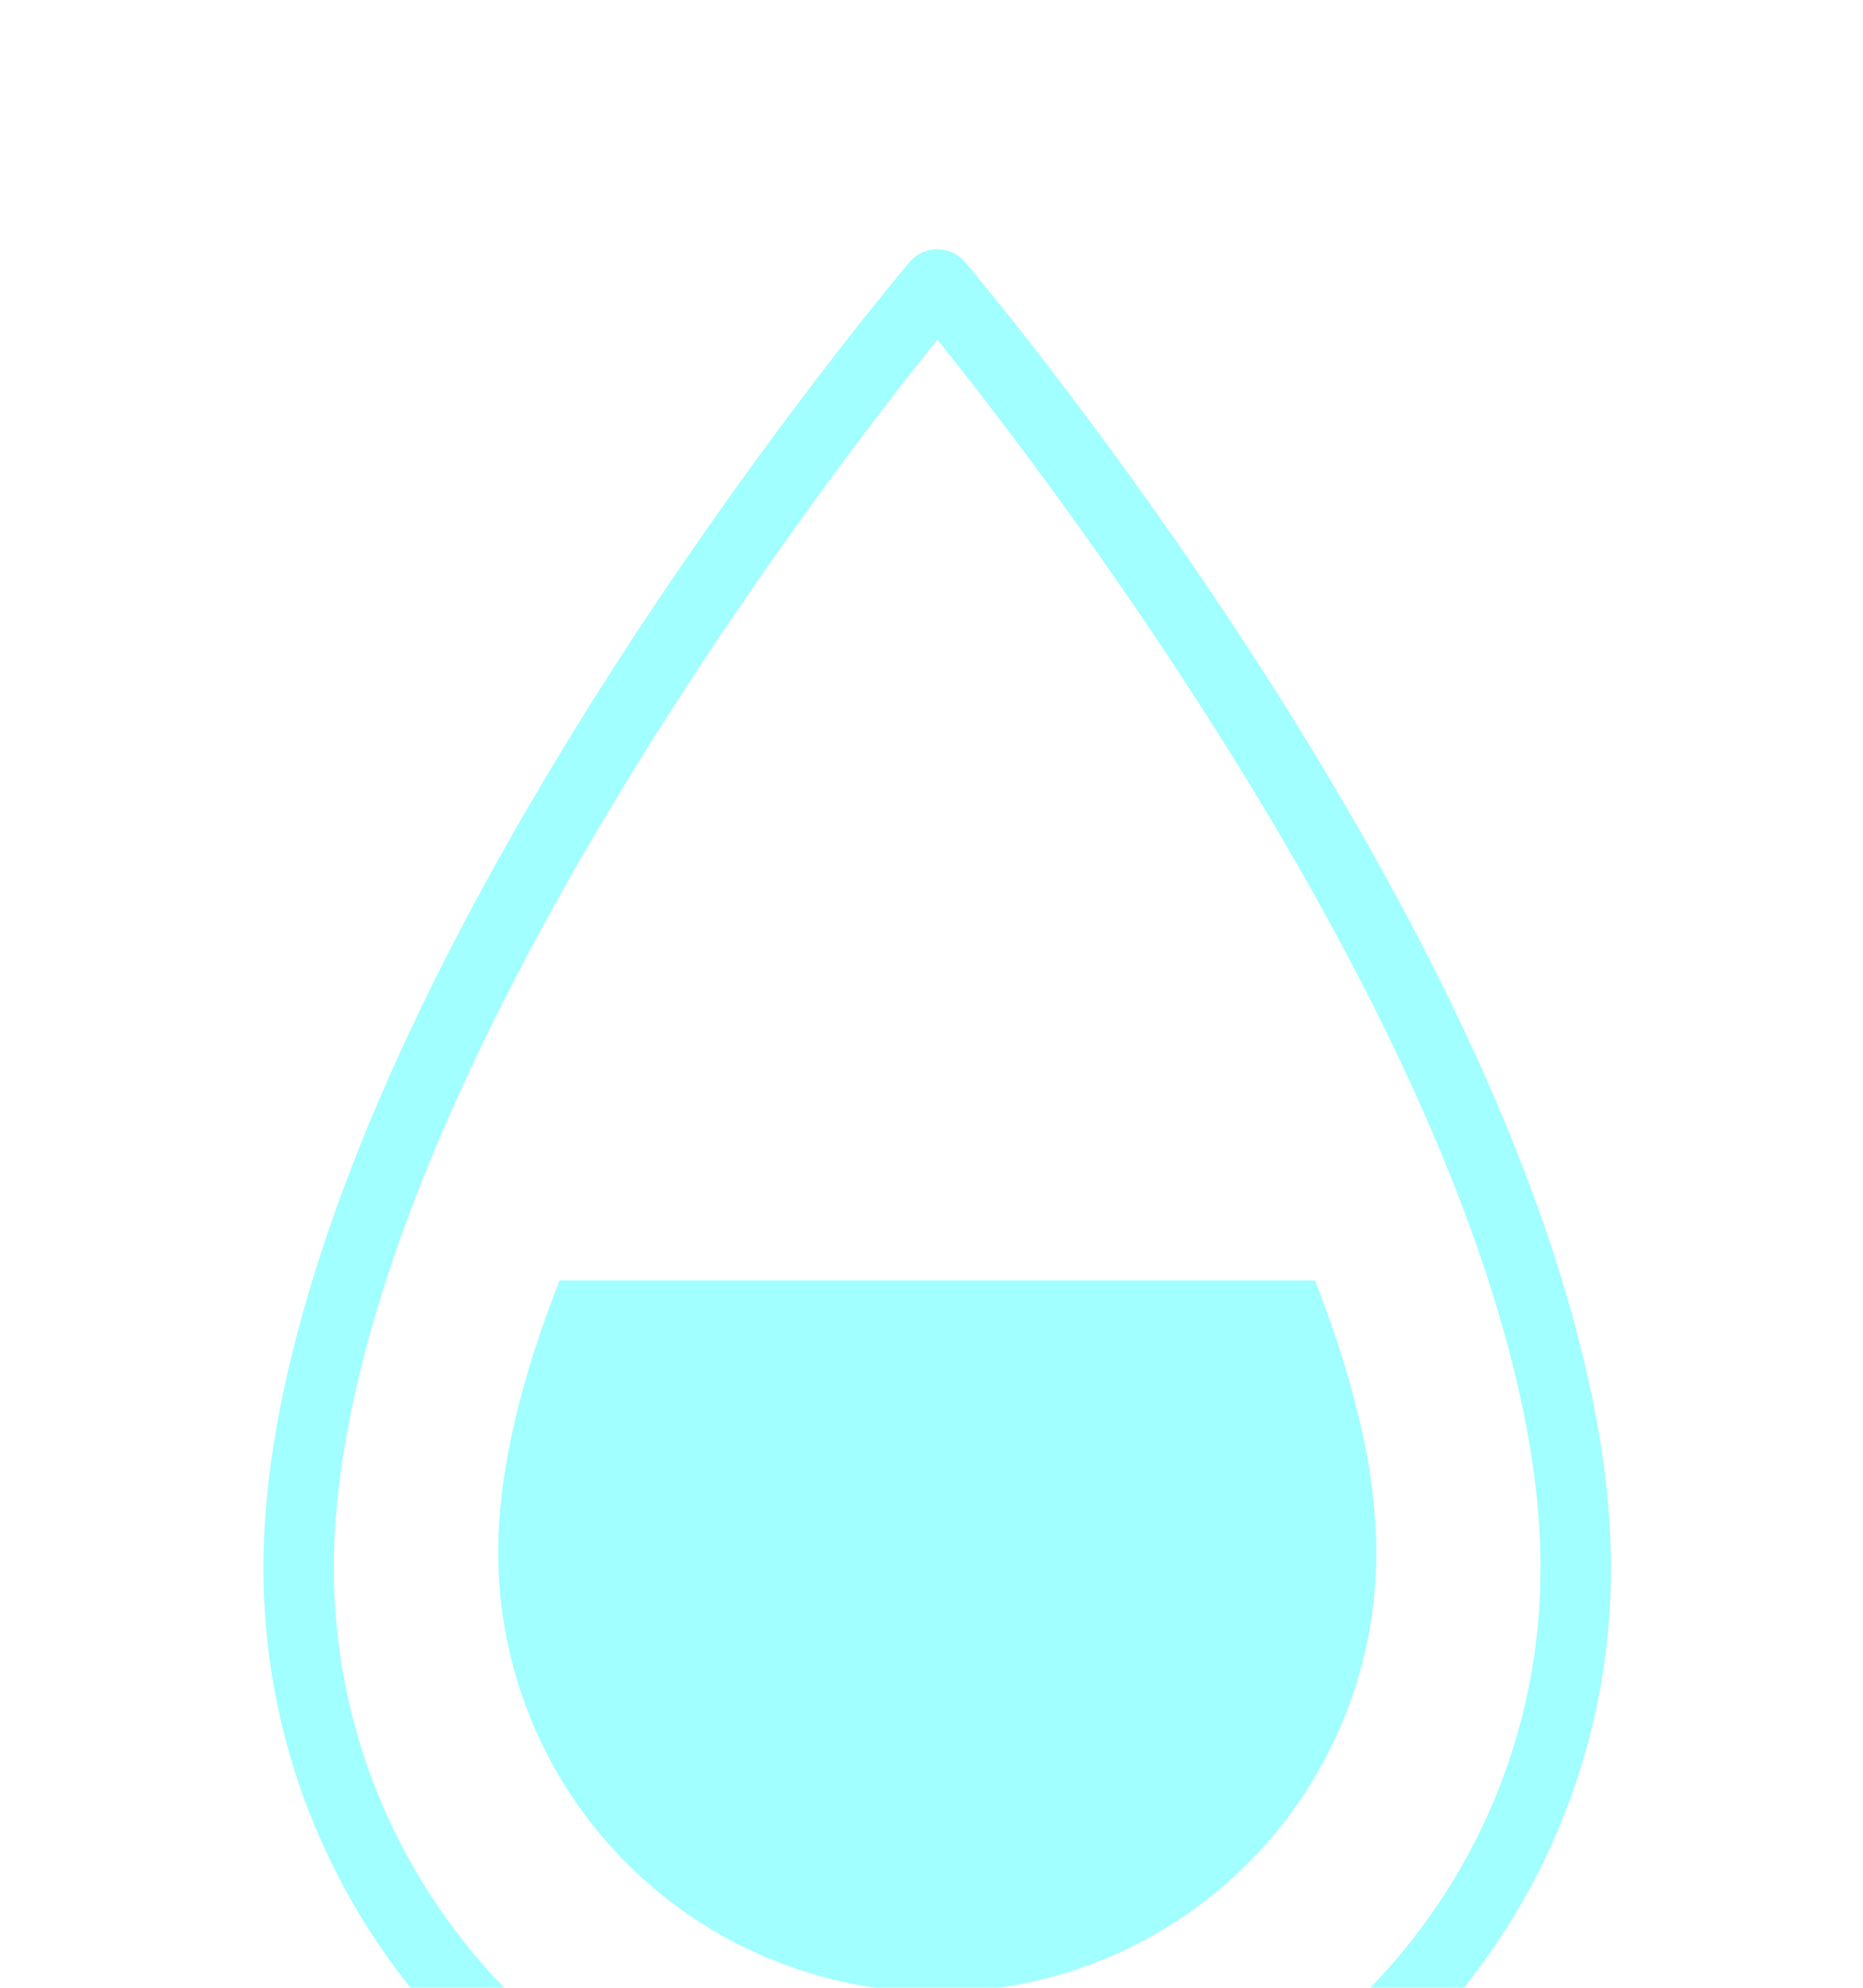 <svg width="30" height="32" viewBox="0 0 30 32" fill="none" xmlns="http://www.w3.org/2000/svg">
<g filter="url(#filter0_d_4_1236)">
<path d="M25.154 16.614C22.802 8.877 15.878 0.62 15.526 0.203C15.471 0.142 15.404 0.094 15.33 0.061C15.255 0.029 15.174 0.012 15.093 0.012C15.011 0.012 14.931 0.029 14.856 0.061C14.782 0.094 14.715 0.142 14.66 0.203C14.308 0.62 7.383 8.876 5.029 16.614C4.546 18.201 4.241 19.769 4.241 21.24C4.241 27.223 9.109 32.09 15.092 32.09C21.075 32.09 25.942 27.223 25.942 21.24C25.943 19.769 25.637 18.202 25.154 16.614ZM15.094 30.957C9.735 30.957 5.376 26.598 5.376 21.241C5.376 19.787 5.7 18.215 6.216 16.615C8.275 10.245 13.544 3.393 15.094 1.467C16.642 3.393 21.912 10.245 23.968 16.615C24.485 18.216 24.808 19.787 24.808 21.241C24.808 26.598 20.451 30.957 15.094 30.957Z" fill="#A1FFFF"/>
<path d="M9.011 16.613C8.418 18.119 8.023 19.626 8.023 20.999C8.023 22.874 8.767 24.672 10.093 25.998C11.419 27.324 13.218 28.069 15.093 28.069C16.968 28.069 18.766 27.324 20.092 25.998C21.418 24.672 22.163 22.874 22.163 20.999C22.163 19.626 21.767 18.119 21.174 16.613H9.011Z" fill="#A1FFFF"/>
</g>
<defs>
<filter id="filter0_d_4_1236" x="0.241" y="0.012" width="29.701" height="40.078" filterUnits="userSpaceOnUse" color-interpolation-filters="sRGB">
<feFlood flood-opacity="0" result="BackgroundImageFix"/>
<feColorMatrix in="SourceAlpha" type="matrix" values="0 0 0 0 0 0 0 0 0 0 0 0 0 0 0 0 0 0 127 0" result="hardAlpha"/>
<feOffset dy="4"/>
<feGaussianBlur stdDeviation="2"/>
<feComposite in2="hardAlpha" operator="out"/>
<feColorMatrix type="matrix" values="0 0 0 0 0 0 0 0 0 0 0 0 0 0 0 0 0 0 0.25 0"/>
<feBlend mode="normal" in2="BackgroundImageFix" result="effect1_dropShadow_4_1236"/>
<feBlend mode="normal" in="SourceGraphic" in2="effect1_dropShadow_4_1236" result="shape"/>
</filter>
</defs>
</svg>
